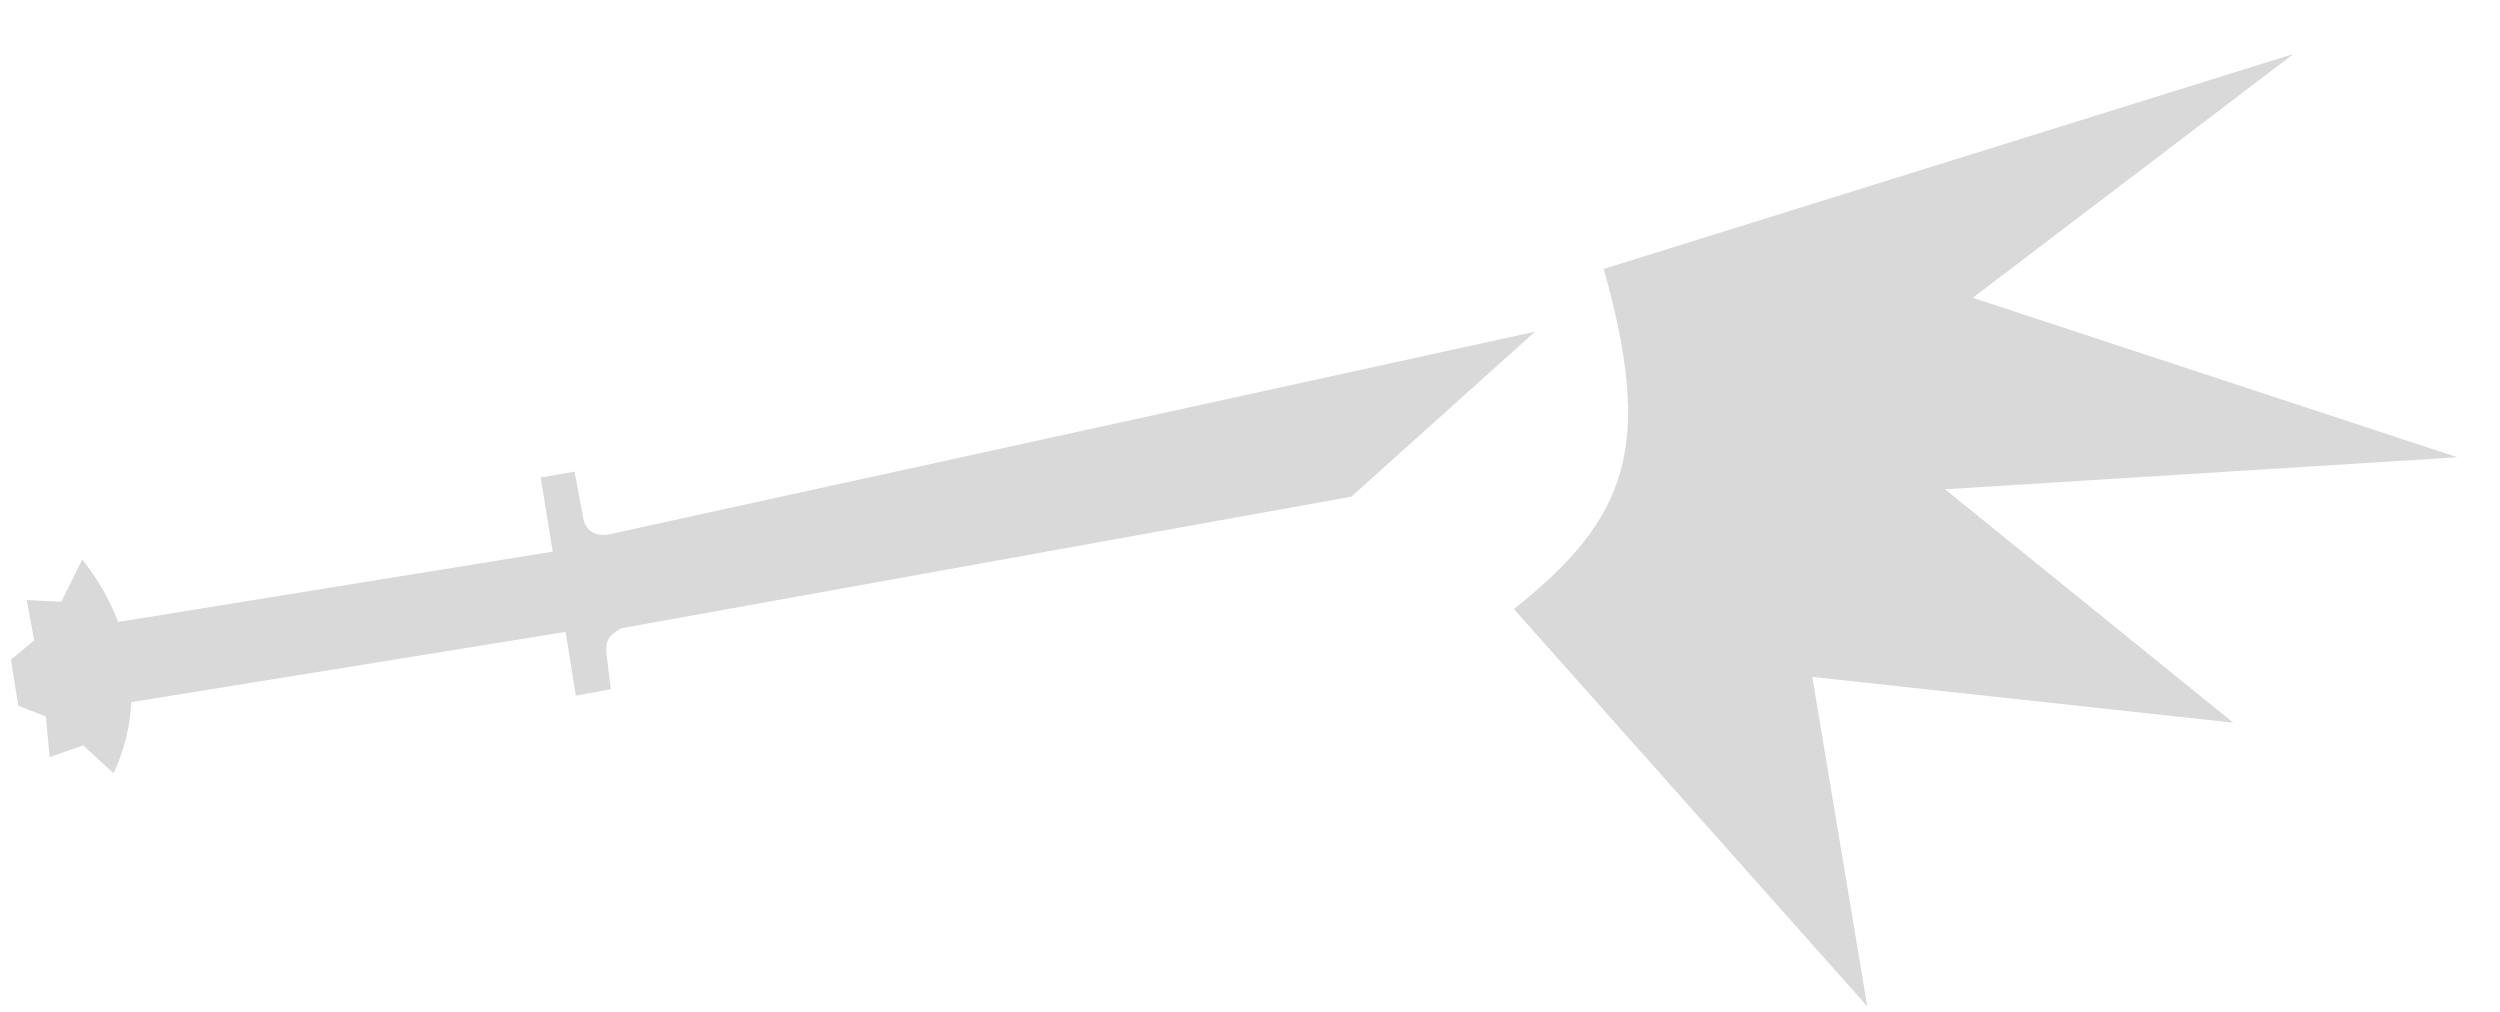 <svg width="42" height="17" viewBox="0 0 42 17" fill="none" xmlns="http://www.w3.org/2000/svg">
<path d="M25.433 10.232C27.361 8.702 27.779 7.496 26.942 4.518L38.532 0.906L33.142 5.003L41.285 7.682L32.676 8.22L37.519 12.141L30.447 11.372L31.37 16.906L25.433 10.232Z" fill="#D9D9D9"/>
<path d="M22.702 8.344L25.789 5.572L10.282 8.966C10.061 9.026 9.845 8.957 9.798 8.707L9.653 7.923L9.084 8.022L9.285 9.267L1.984 10.449C1.838 10.062 1.628 9.707 1.381 9.401L1.03 10.109L0.45 10.081L0.574 10.759L0.183 11.083L0.308 11.857L0.77 12.037L0.834 12.72L1.396 12.522L1.908 12.99C2.094 12.591 2.187 12.188 2.206 11.796L9.502 10.616L9.674 11.687L10.262 11.578L10.196 11.045C10.171 10.824 10.165 10.7 10.442 10.554L22.702 8.344Z" fill="#D9D9D9"/>
</svg>
